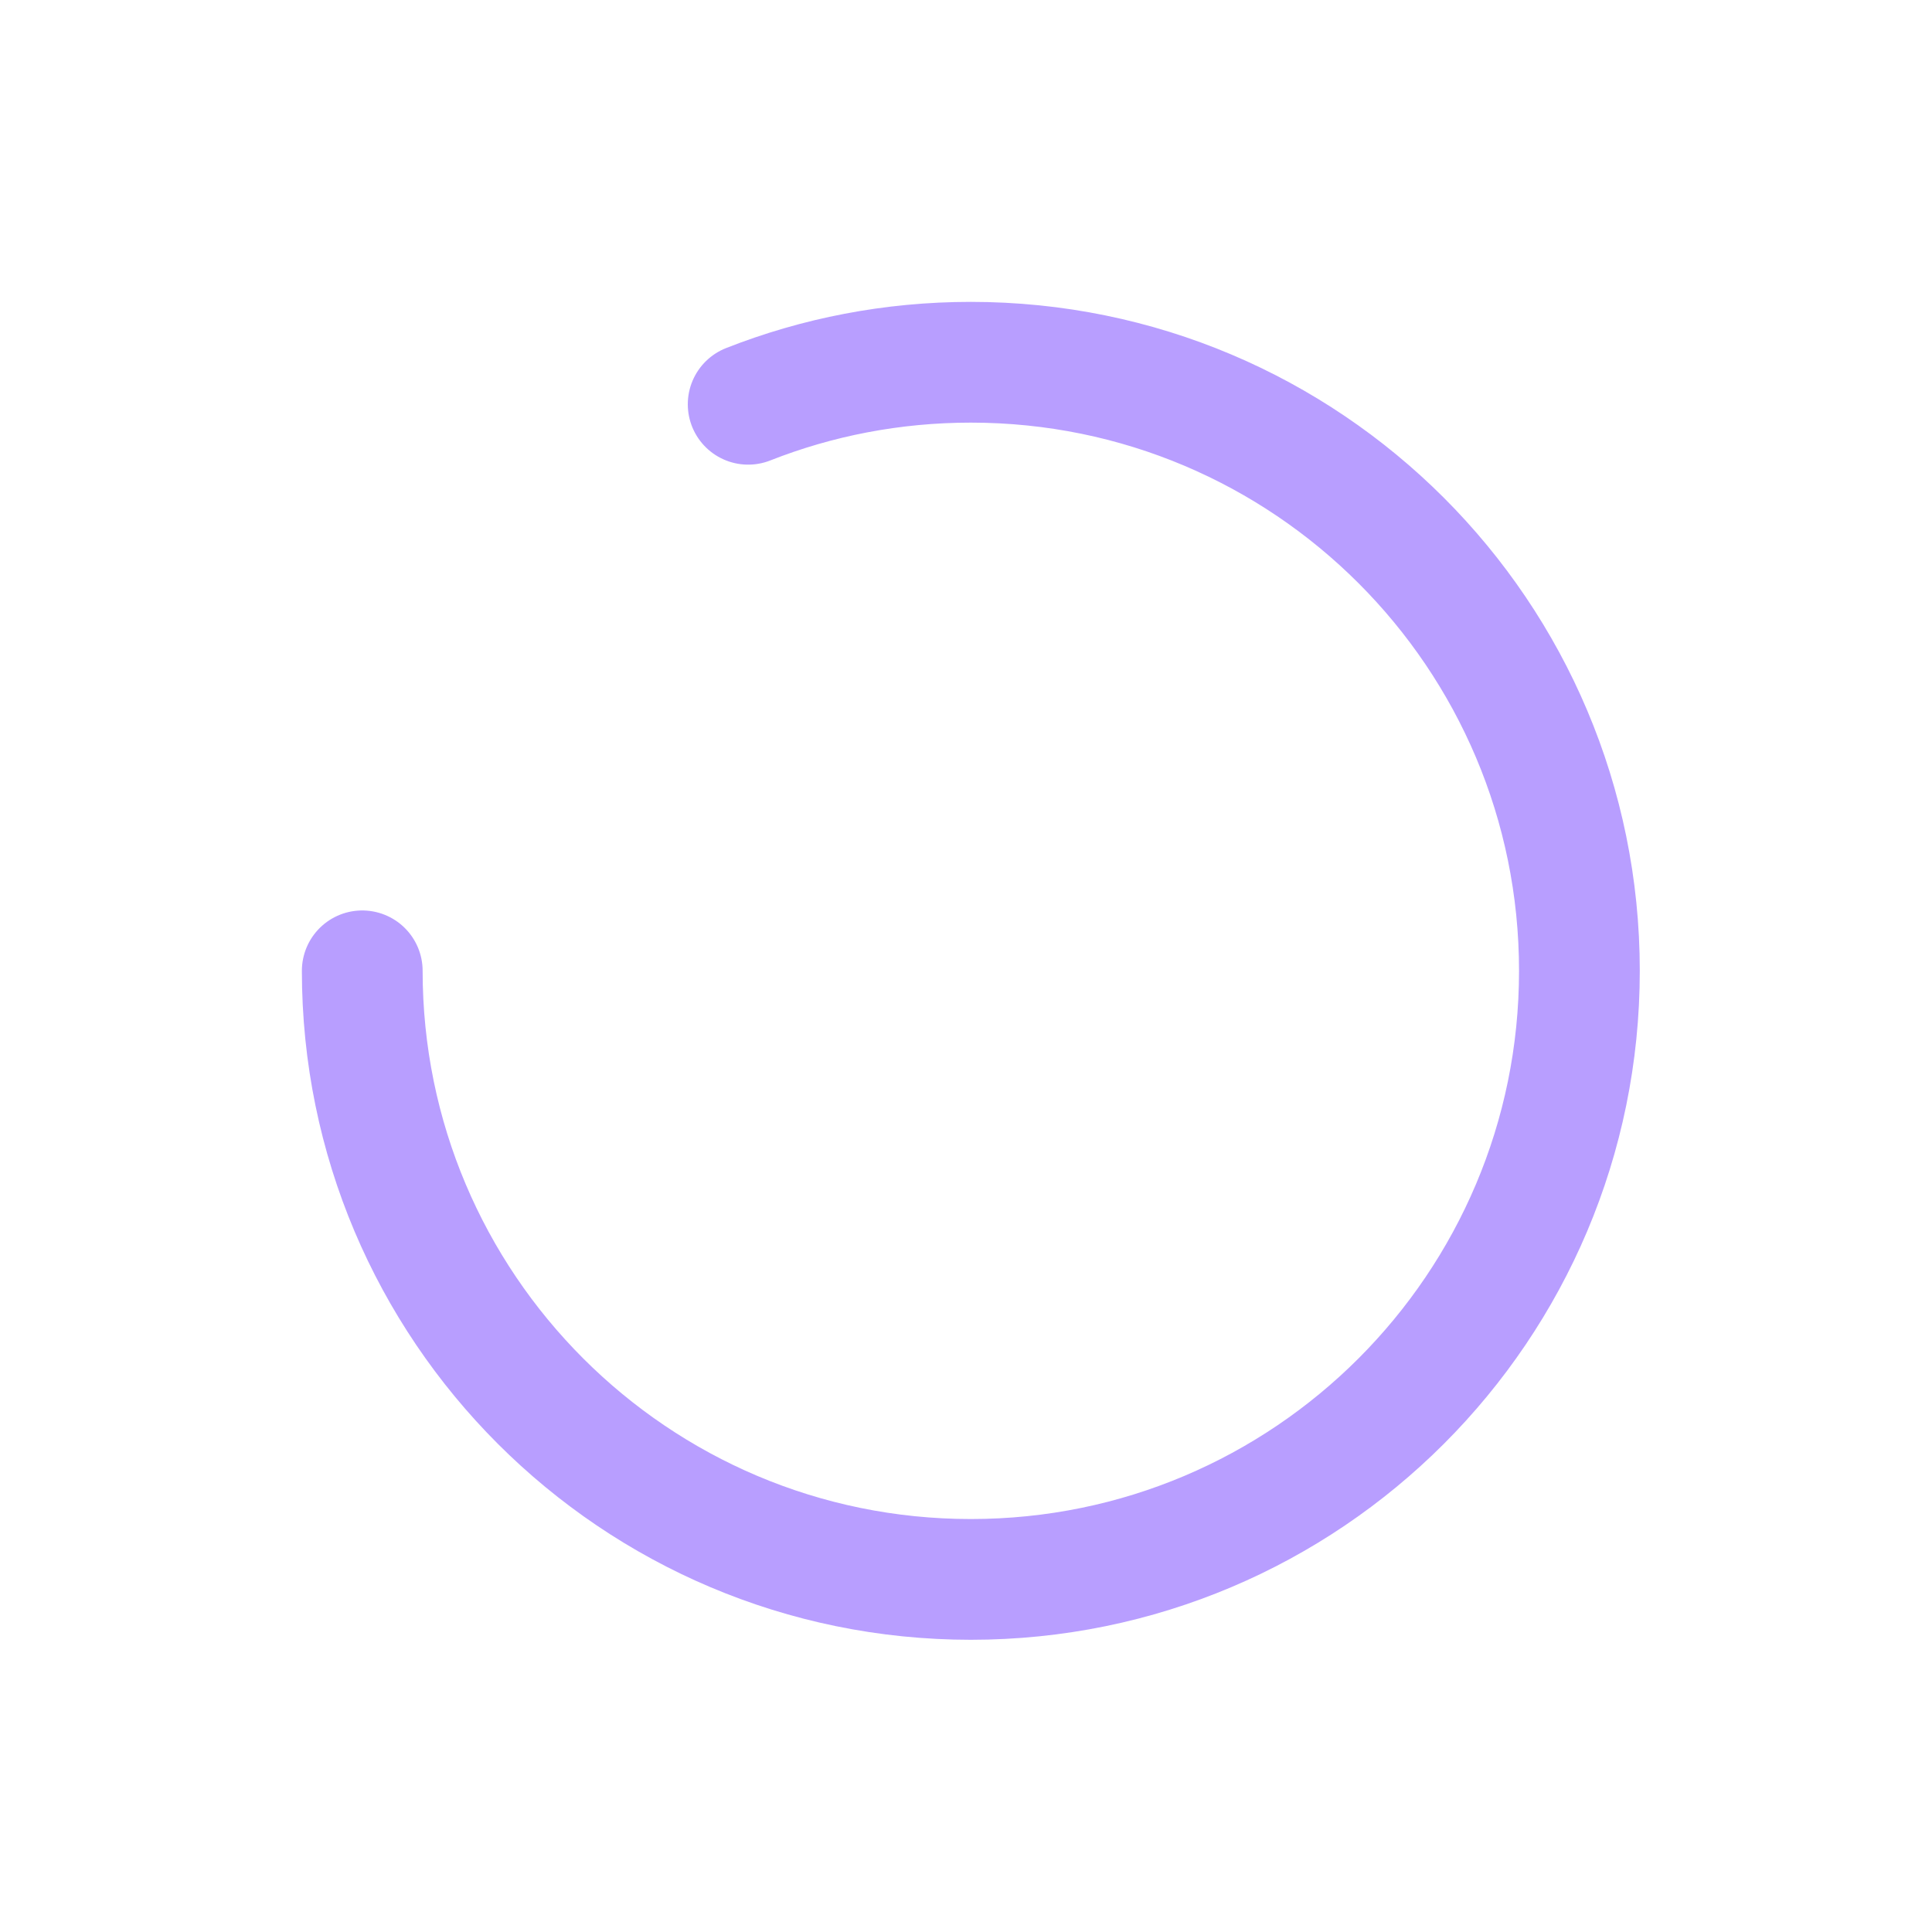 <svg width="16" height="16" viewBox="0 0 16 16" fill="none" xmlns="http://www.w3.org/2000/svg">
<g clip-path="url(#clip0_121_1254)">
<path d="M3 8.04C3 10.823 5.257 13.08 8.04 13.08C10.824 13.08 13.08 10.823 13.08 8.04C13.08 5.256 10.824 3 8.04 3C7.389 3 6.767 3.123 6.196 3.348" stroke="#B89EFF" stroke-width="1" stroke-miterlimit="10" stroke-linecap="round"/>
</g>
<defs>
<clipPath id="clip0_121_1254">
<rect width="16" height="16" fill="white"/>
</clipPath>
</defs>
</svg>
